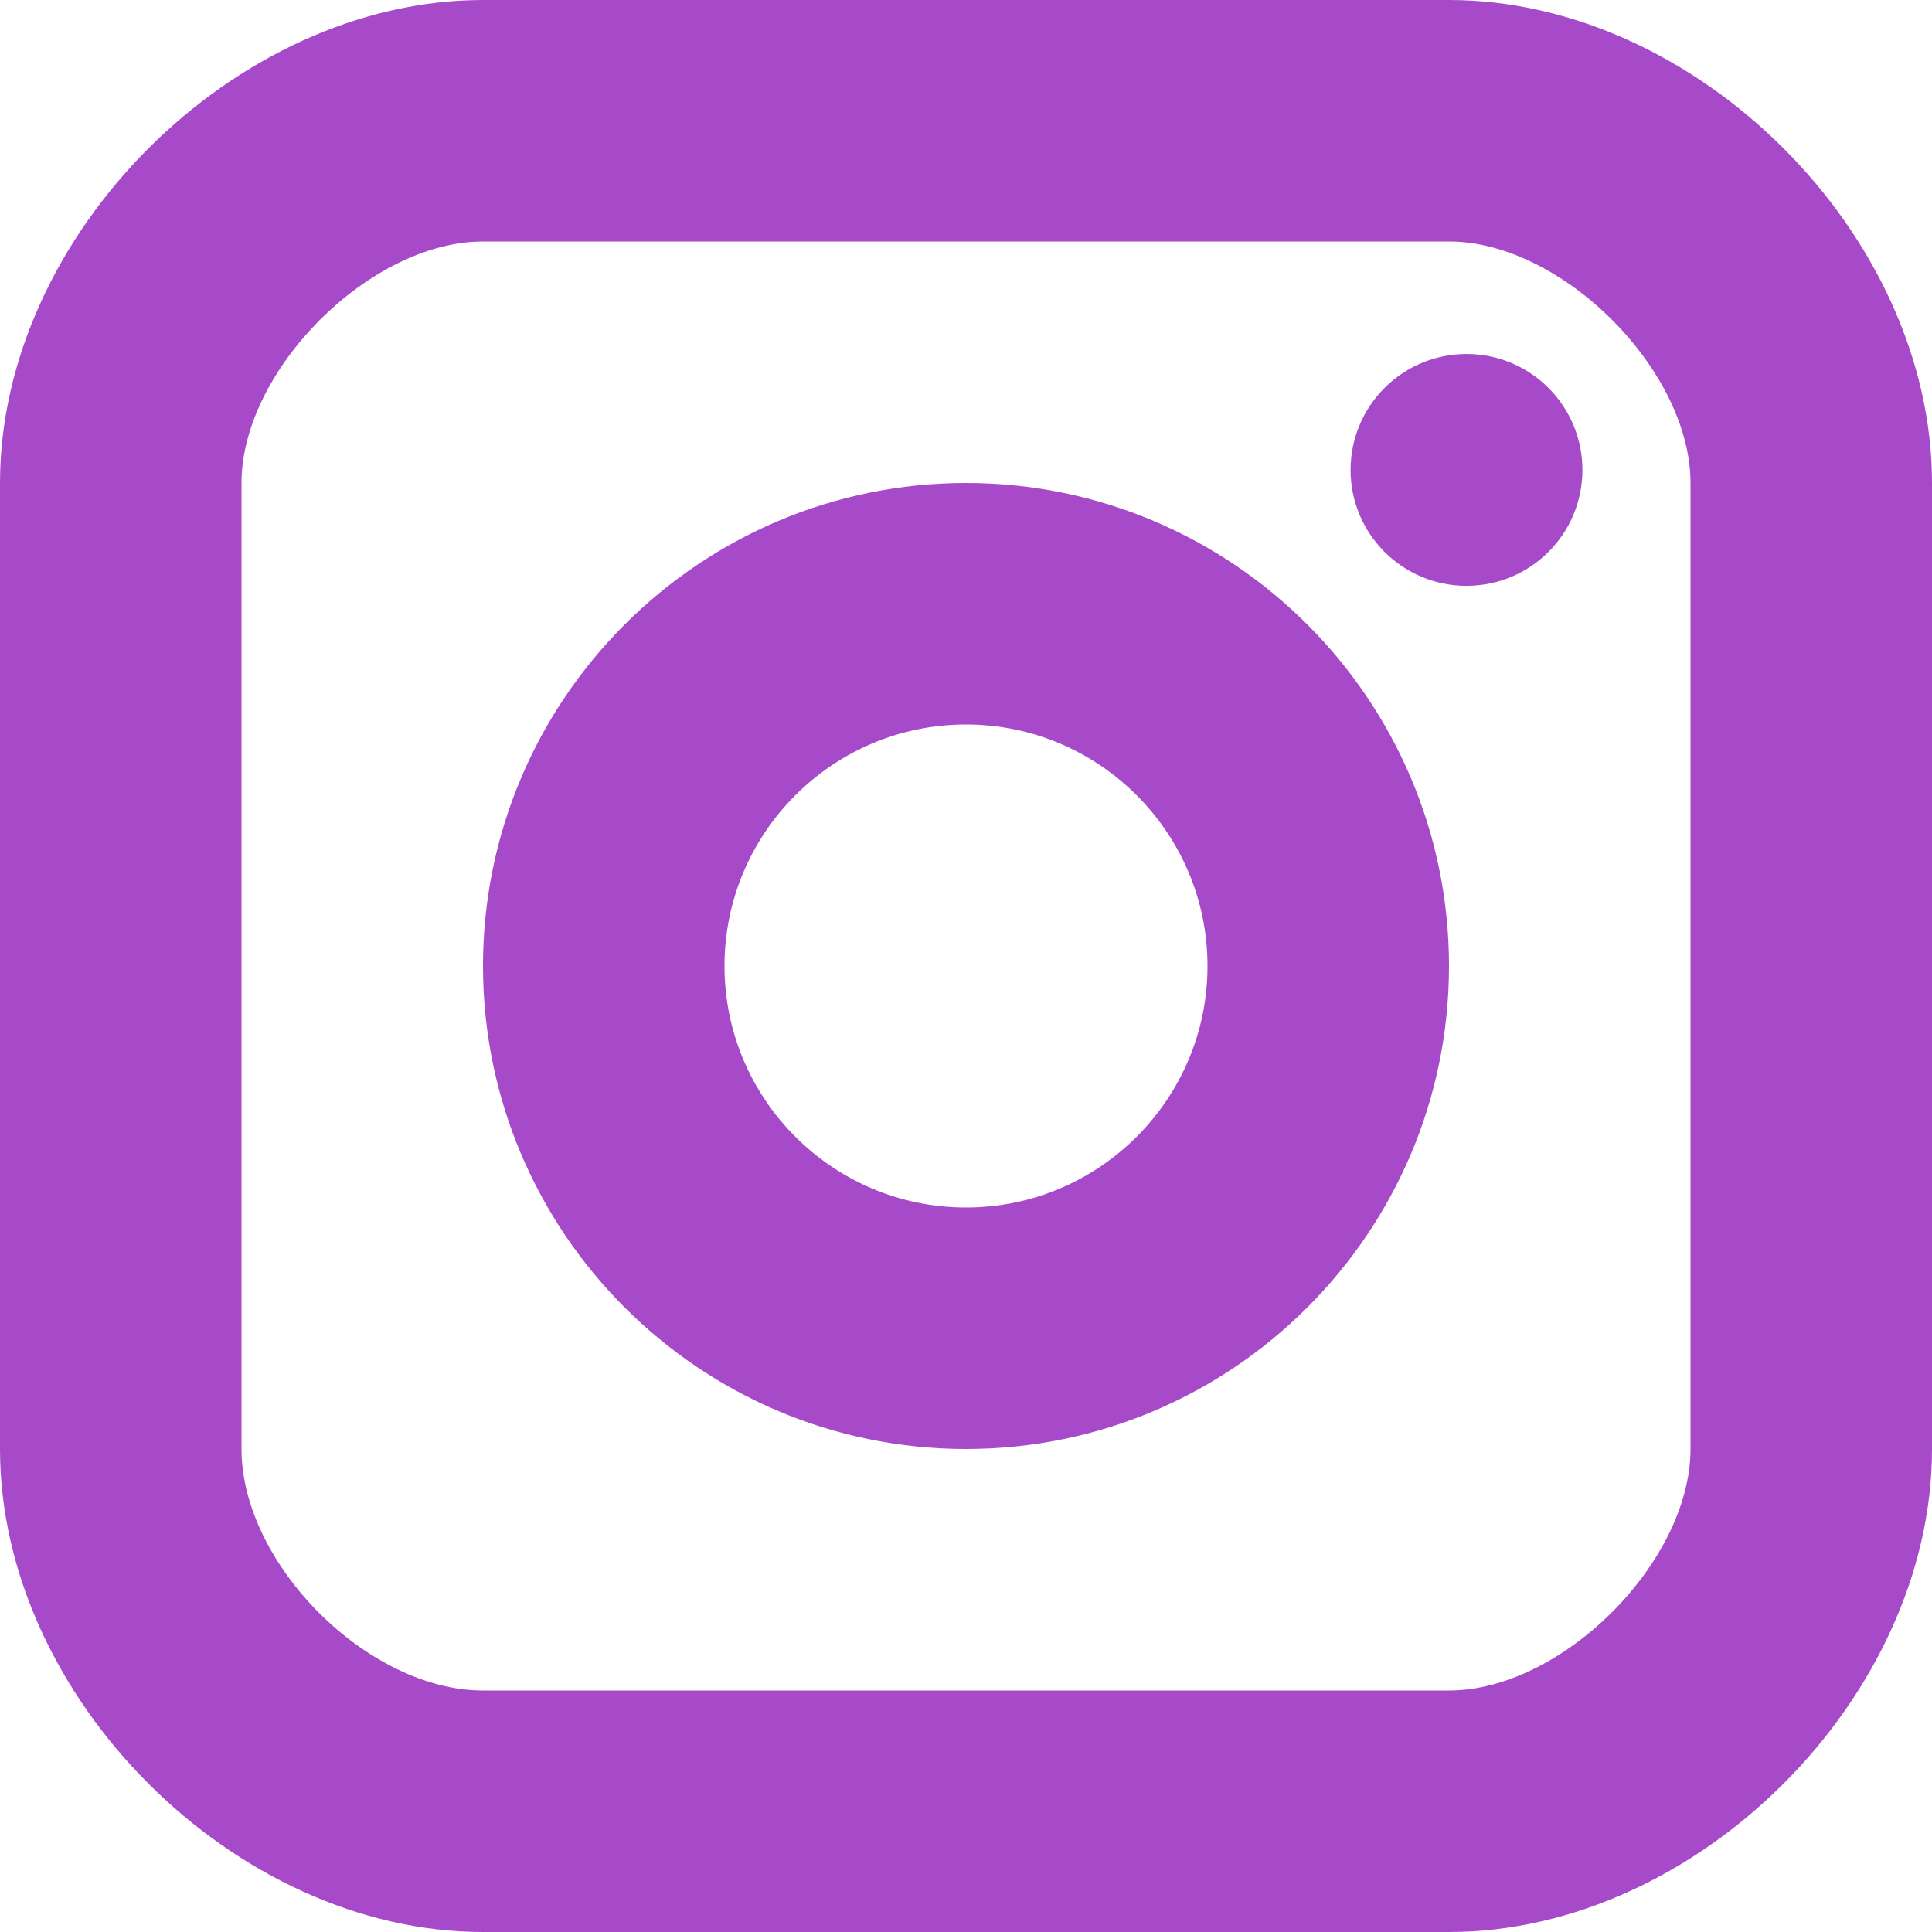 <svg width="18" height="18" viewBox="0 0 18 18" fill="none" xmlns="http://www.w3.org/2000/svg">
<path d="M13.663 5.458C14.26 5.458 14.743 4.975 14.743 4.378C14.743 3.782 14.26 3.298 13.663 3.298C13.067 3.298 12.583 3.782 12.583 4.378C12.583 4.975 13.067 5.458 13.663 5.458Z" fill="#A64AC9"/>
<path d="M9 13.5C6.518 13.5 4.5 11.482 4.5 9C4.5 6.518 6.518 4.5 9 4.5C11.482 4.5 13.5 6.518 13.5 9C13.5 11.482 11.482 13.5 9 13.5ZM9 6.75C7.759 6.75 6.75 7.759 6.75 9C6.75 10.241 7.759 11.25 9 11.25C10.241 11.25 11.25 10.241 11.25 9C11.25 7.759 10.241 6.75 9 6.75Z" fill="#A64AC9"/>
<path d="M13.5 18H4.5C2.187 18 0 15.813 0 13.5V4.5C0 2.187 2.187 0 4.5 0H13.5C15.813 0 18 2.187 18 4.5V13.5C18 15.813 15.813 18 13.5 18ZM4.5 2.25C3.448 2.25 2.25 3.448 2.25 4.5V13.5C2.25 14.572 3.428 15.75 4.5 15.75H13.5C14.552 15.75 15.75 14.552 15.75 13.5V4.5C15.75 3.448 14.552 2.25 13.5 2.25H4.5Z" fill="#A64AC9"/>
</svg>
